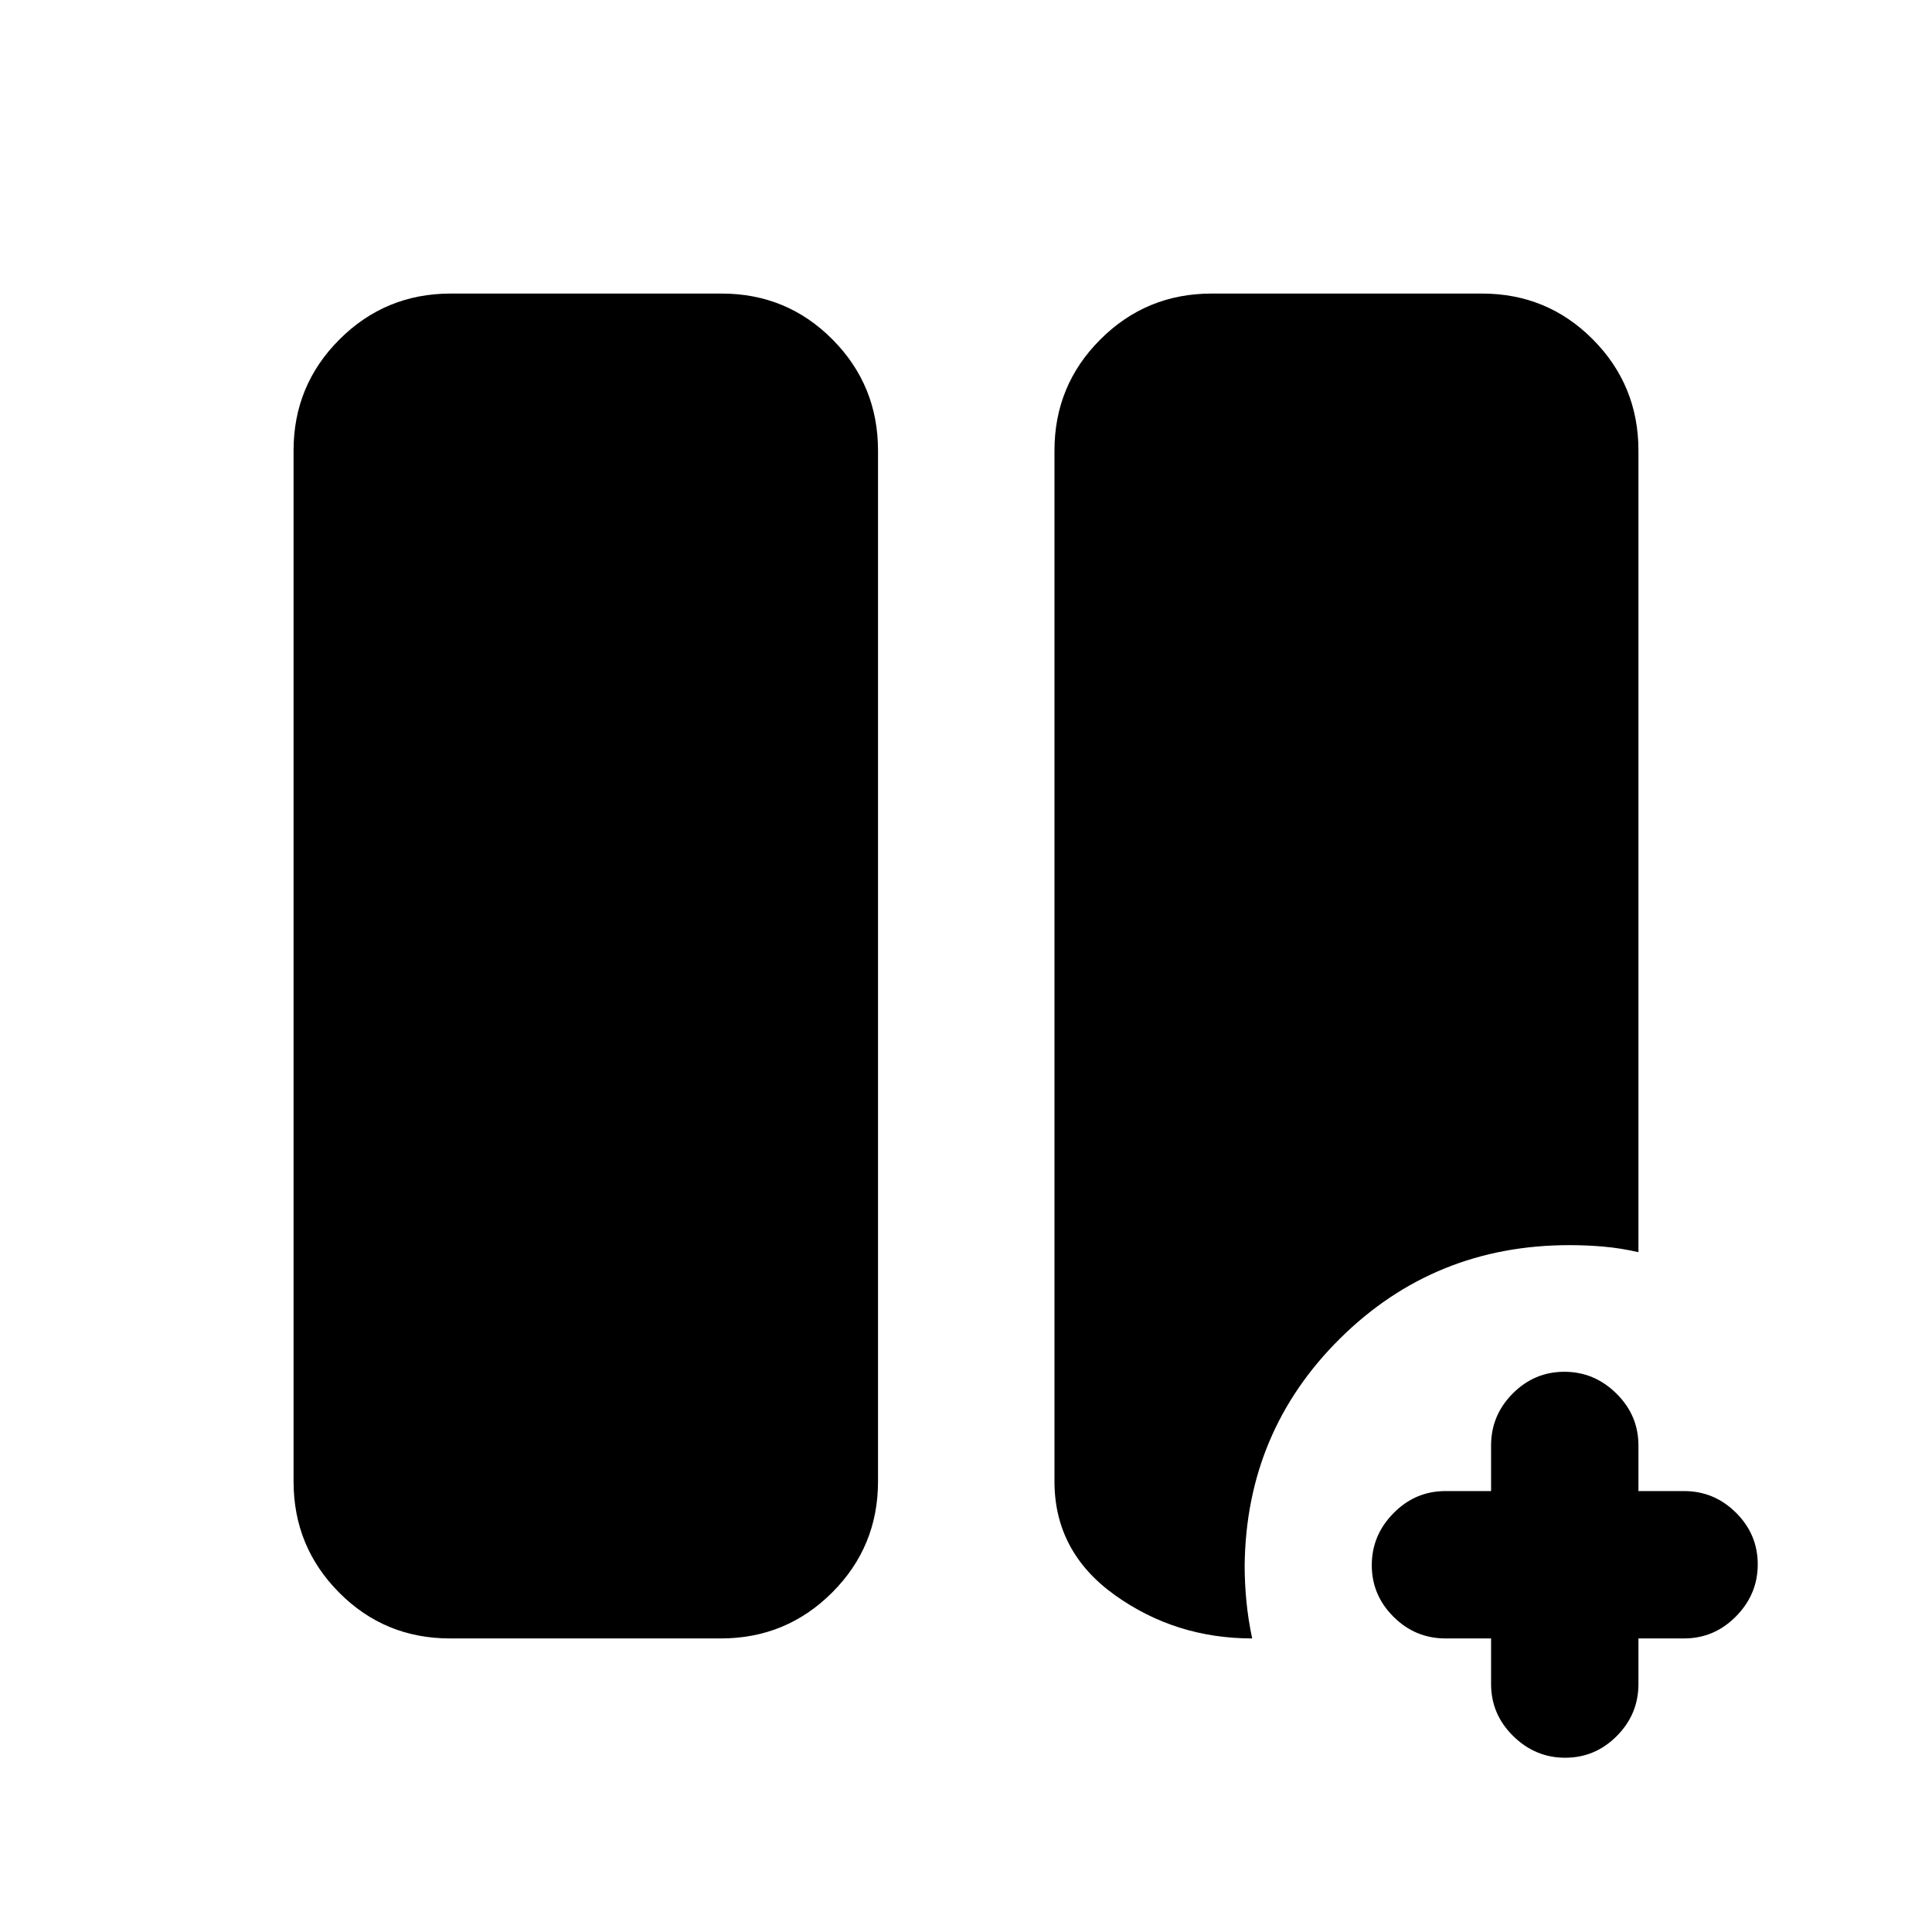 <svg xmlns="http://www.w3.org/2000/svg" height="20" viewBox="0 -960 960 960" width="20"><path d="M740.91-145.87h-22.67q-15 0-25.8-10.75-10.81-10.74-10.81-25.65 0-14.9 10.81-25.86 10.8-10.96 25.8-10.96h22.67v-22.67q0-15 10.75-25.8 10.75-10.81 25.65-10.81 14.91 0 25.86 10.81 10.96 10.8 10.96 25.8v22.67h22.67q15 0 25.81 10.75 10.8 10.75 10.8 25.65 0 14.91-10.8 25.86-10.81 10.96-25.81 10.96h-22.67v22.67q0 15-10.75 25.81-10.74 10.8-25.65 10.8-14.9 0-25.86-10.8-10.96-10.81-10.96-25.81v-22.67Zm-517.3 0q-32.46 0-55.1-22.79t-22.64-55.21v-512.26q0-32.42 22.82-55.21 22.81-22.79 55.27-22.79h134.59q32.45 0 55.09 22.79t22.64 55.21v512.26q0 32.42-22.81 55.21-22.82 22.79-55.28 22.79H223.61Zm398.59 0q-38.05 0-68.15-21.48-30.09-21.48-30.09-56.57v-512.21q0-32.42 22.81-55.21 22.82-22.79 55.27-22.79h134.35q32.46 0 55.1 22.79t22.64 55.21v398.33q-8.74-2-17.19-2.75-8.45-.75-17.03-.75-67.1 0-113.91 46.25-46.8 46.25-47.54 112.91 0 8.81.87 17.8t2.87 18.47Z"/></svg>